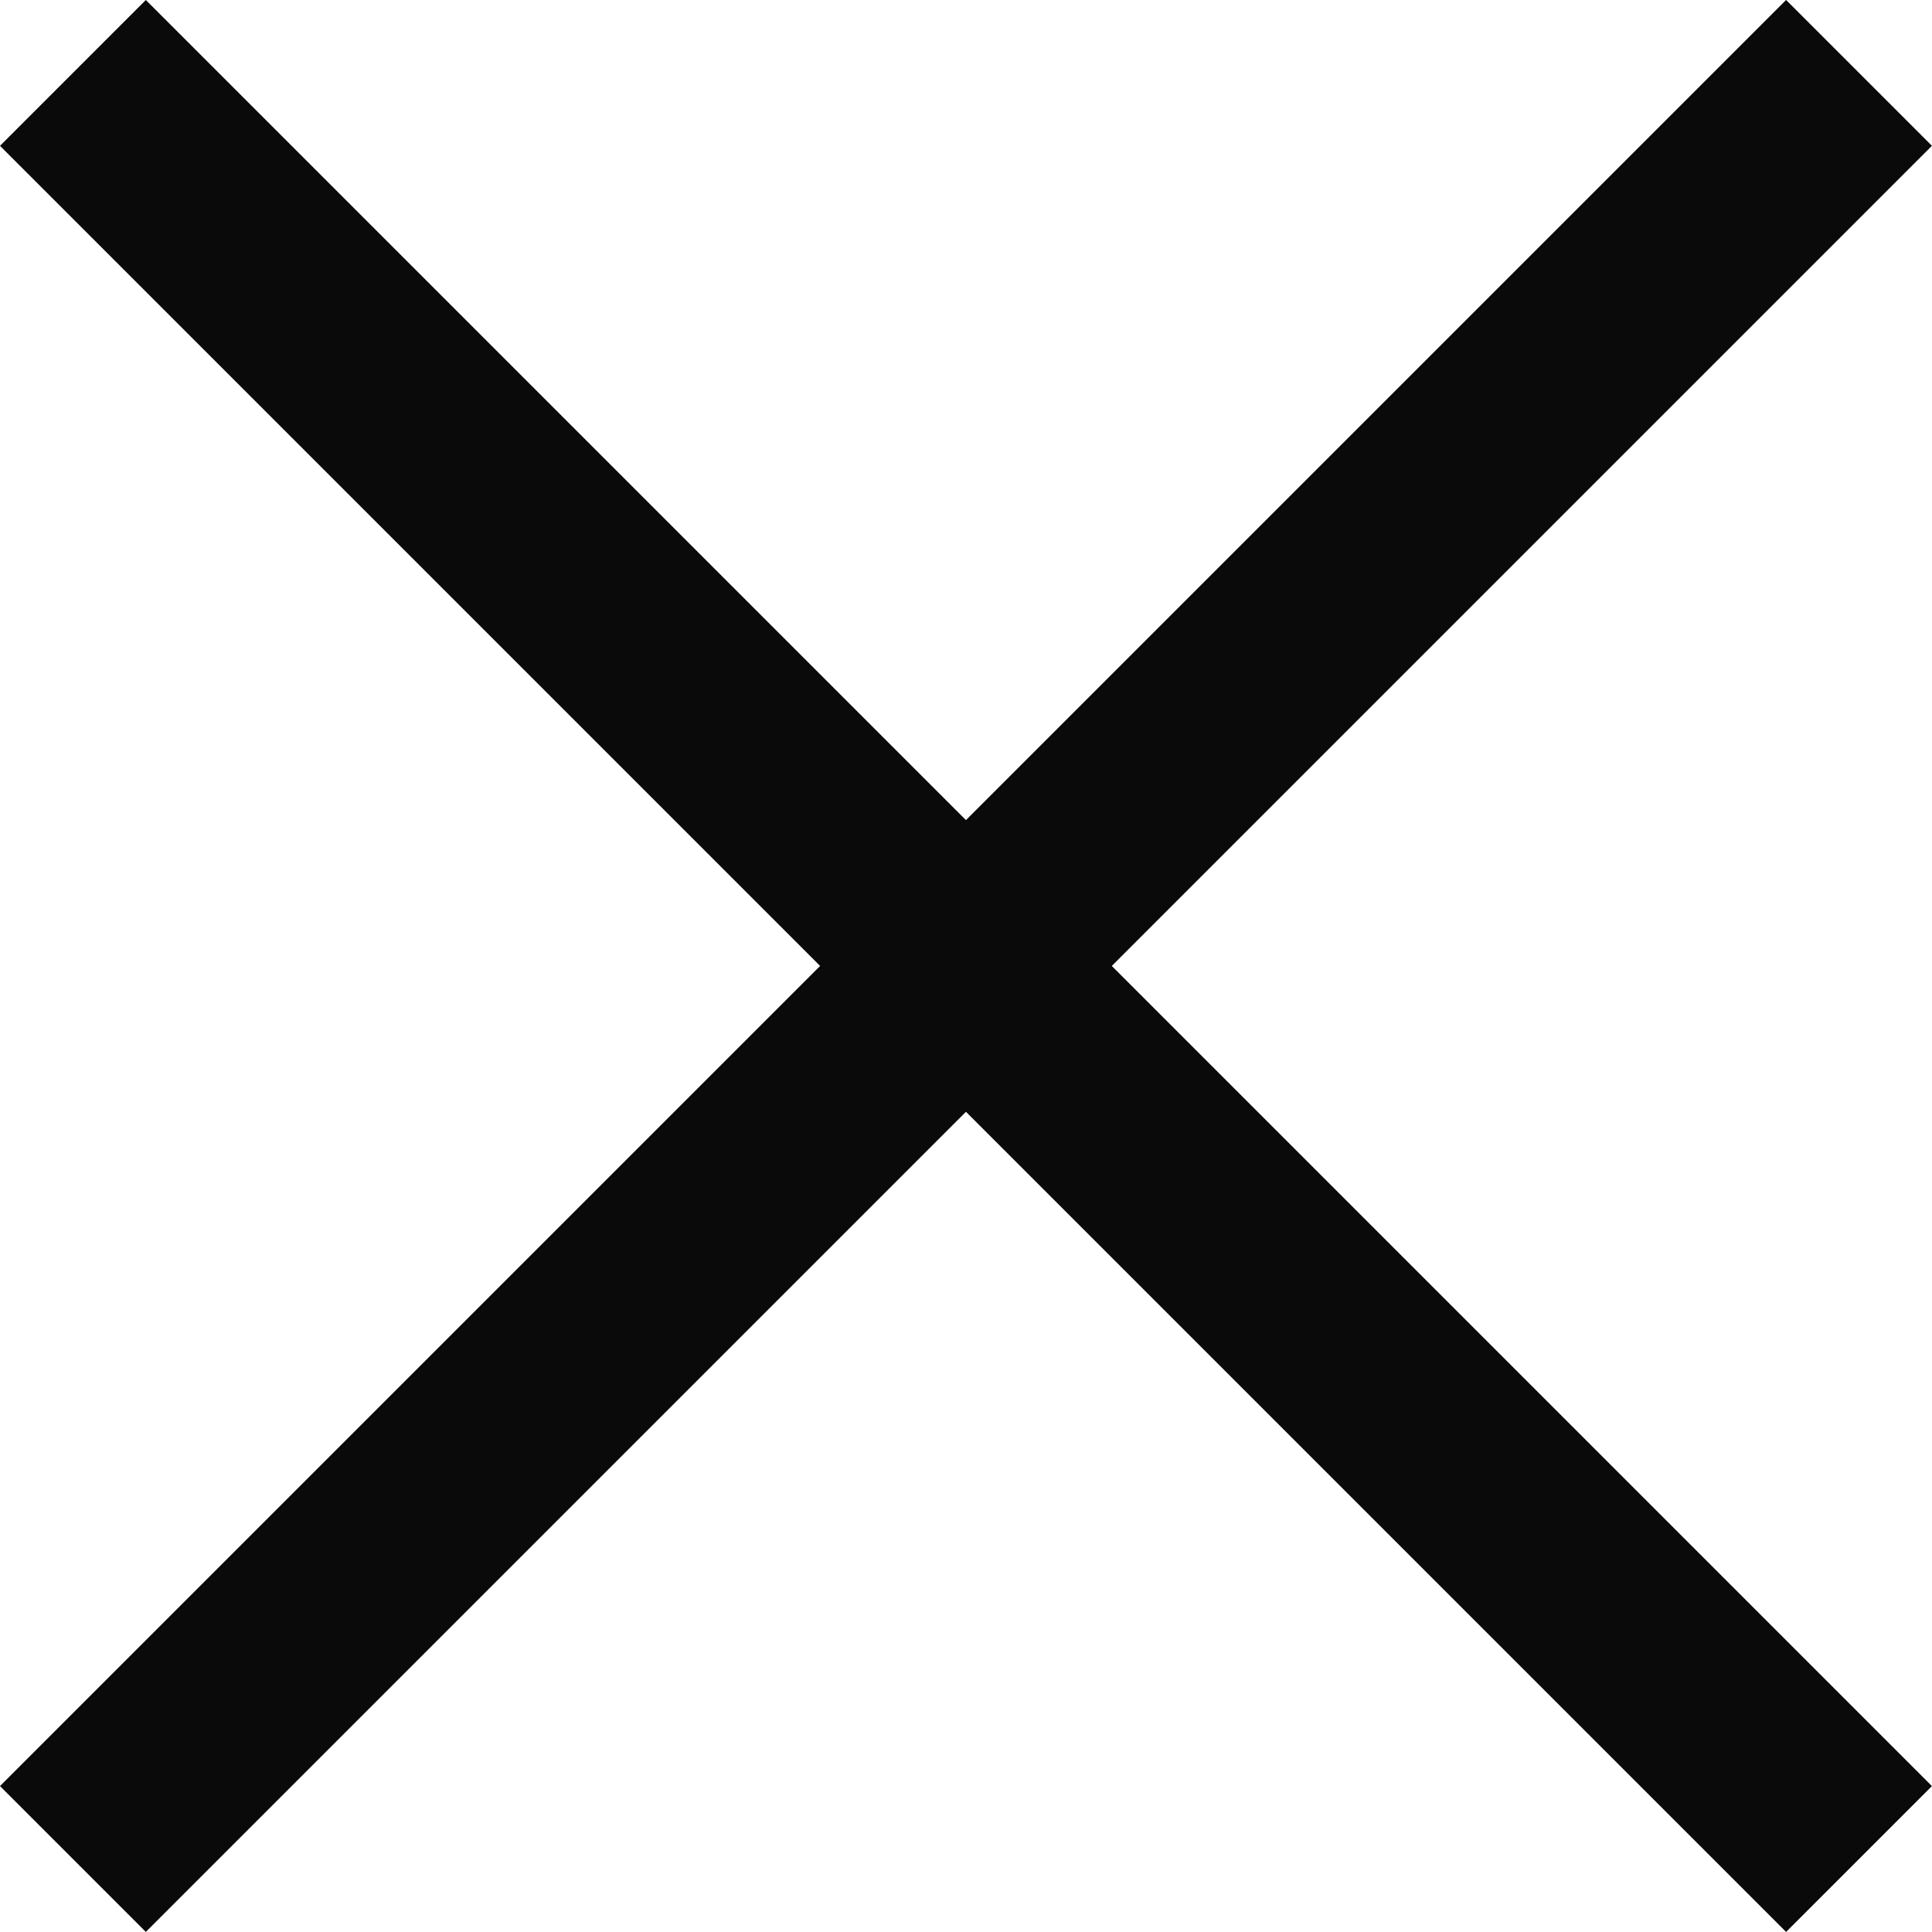 <svg xmlns="http://www.w3.org/2000/svg" width="18.734" height="18.734" viewBox="0 0 18.734 18.734"><defs><style>.a{fill:none;stroke:#0a0a0a;stroke-width:2px;}</style></defs><g transform="translate(0.707 0.707)"><line class="a" x2="24.493" transform="translate(0 17.319) rotate(-45)"/><line class="a" x2="1.146" transform="translate(8.086 8.66)"/><line class="a" x2="24.493" transform="translate(0 0) rotate(45)"/></g></svg>